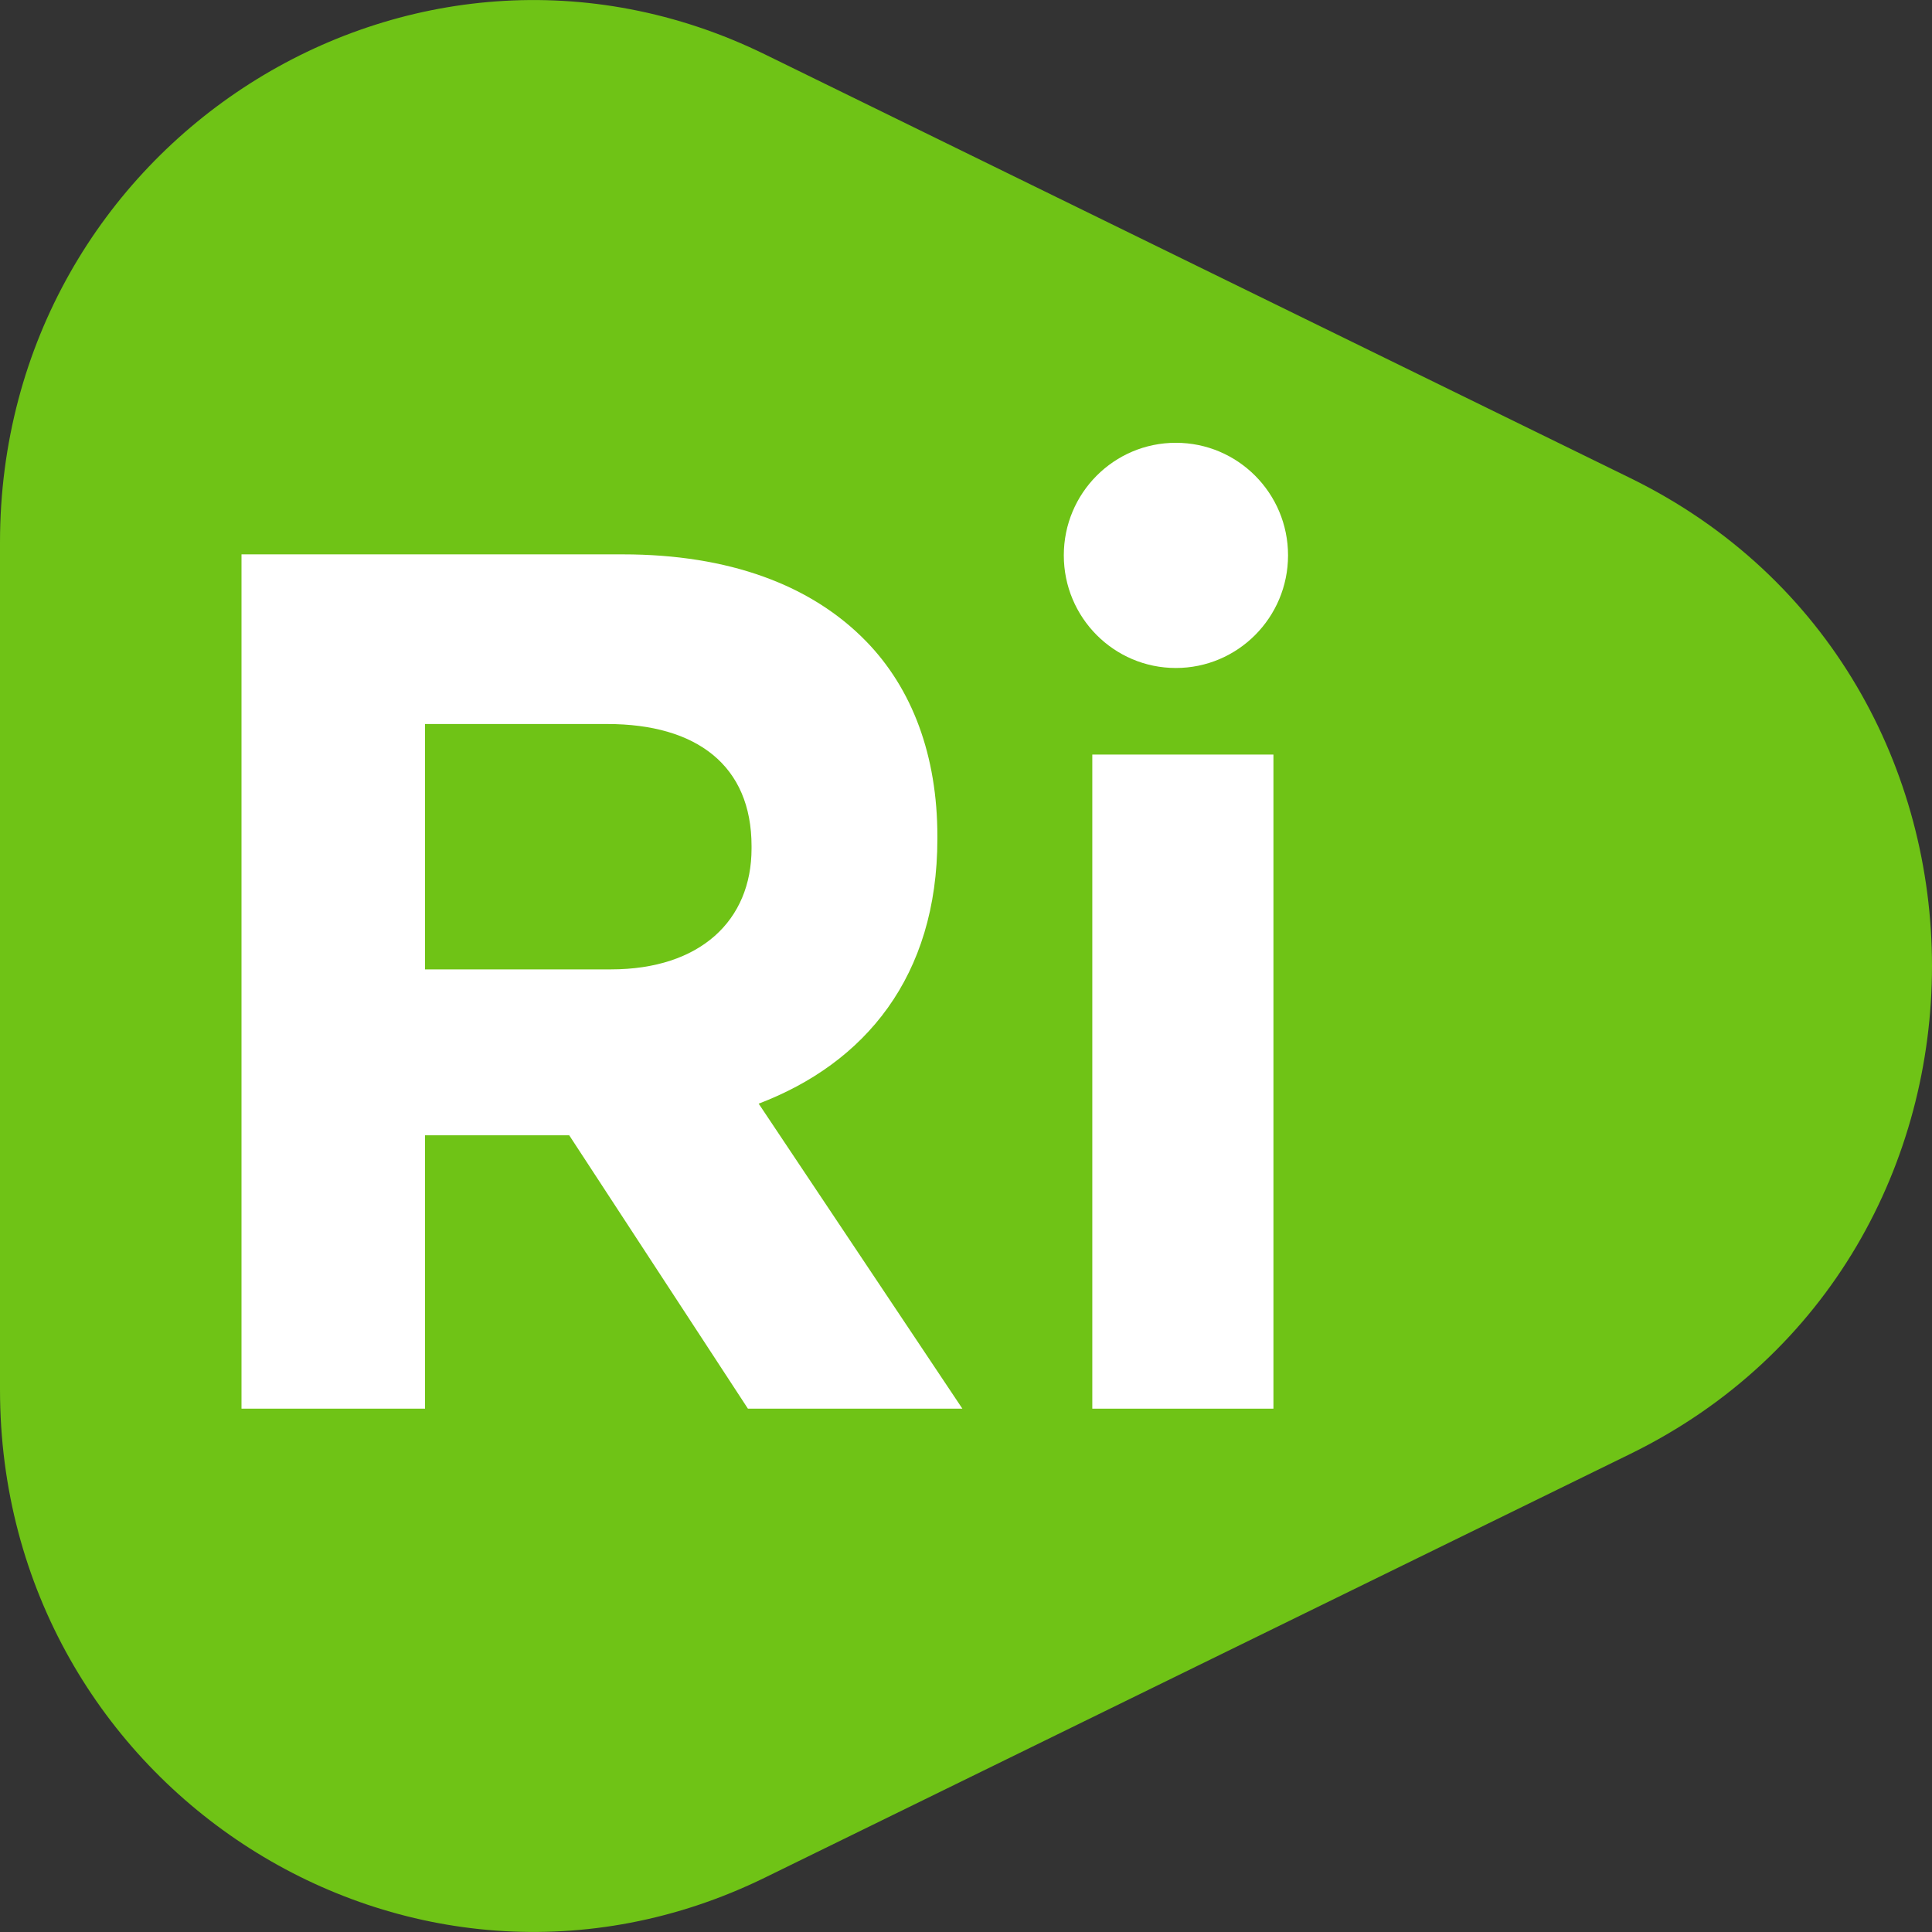 <svg width="16" height="16" viewBox="0 0 16 16" fill="none" xmlns="http://www.w3.org/2000/svg">
<rect x="0" y="0" width="16" height="16" fill="#333333" stroke="none"/>
<g id="social / ringplan_meet" clip-path="url(#clip0_2129_3102)">
<path id="Vector" d="M0 11.508V4.492C0 1.185 3.403 -0.985 6.336 0.451L13.501 3.959C16.833 5.59 16.833 10.41 13.501 12.041L6.336 15.549C3.403 16.985 0 14.815 0 11.508Z" fill="#6FC316"/>
<g id="Vector_2">
<path d="M10.667 4.599C10.667 4.084 10.251 3.667 9.738 3.667C9.225 3.667 8.81 4.084 8.81 4.599C8.81 5.114 9.225 5.532 9.738 5.532C10.251 5.532 10.667 5.114 10.667 4.599Z" fill="white"/>
<path d="M10.546 6.249H9.046V11.666H10.546V6.249Z" fill="white"/>
<path fill-rule="evenodd" clip-rule="evenodd" d="M4.714 9.402L6.194 11.666H7.97L6.283 9.14C7.161 8.806 7.763 8.089 7.763 6.946V6.926C7.763 6.259 7.556 5.703 7.171 5.309C6.717 4.844 6.036 4.591 5.158 4.591H2V11.666H3.52V9.402H4.714ZM5.029 5.996C5.77 5.996 6.224 6.34 6.224 7.007V7.027C6.224 7.623 5.799 8.028 5.059 8.028H3.52V5.996H5.029Z" fill="white"/>
</g>
</g>
<defs>
<clipPath id="clip0_2129_3102">
<rect width="16" height="16" fill="white"/>
</clipPath>
</defs>
</svg>
